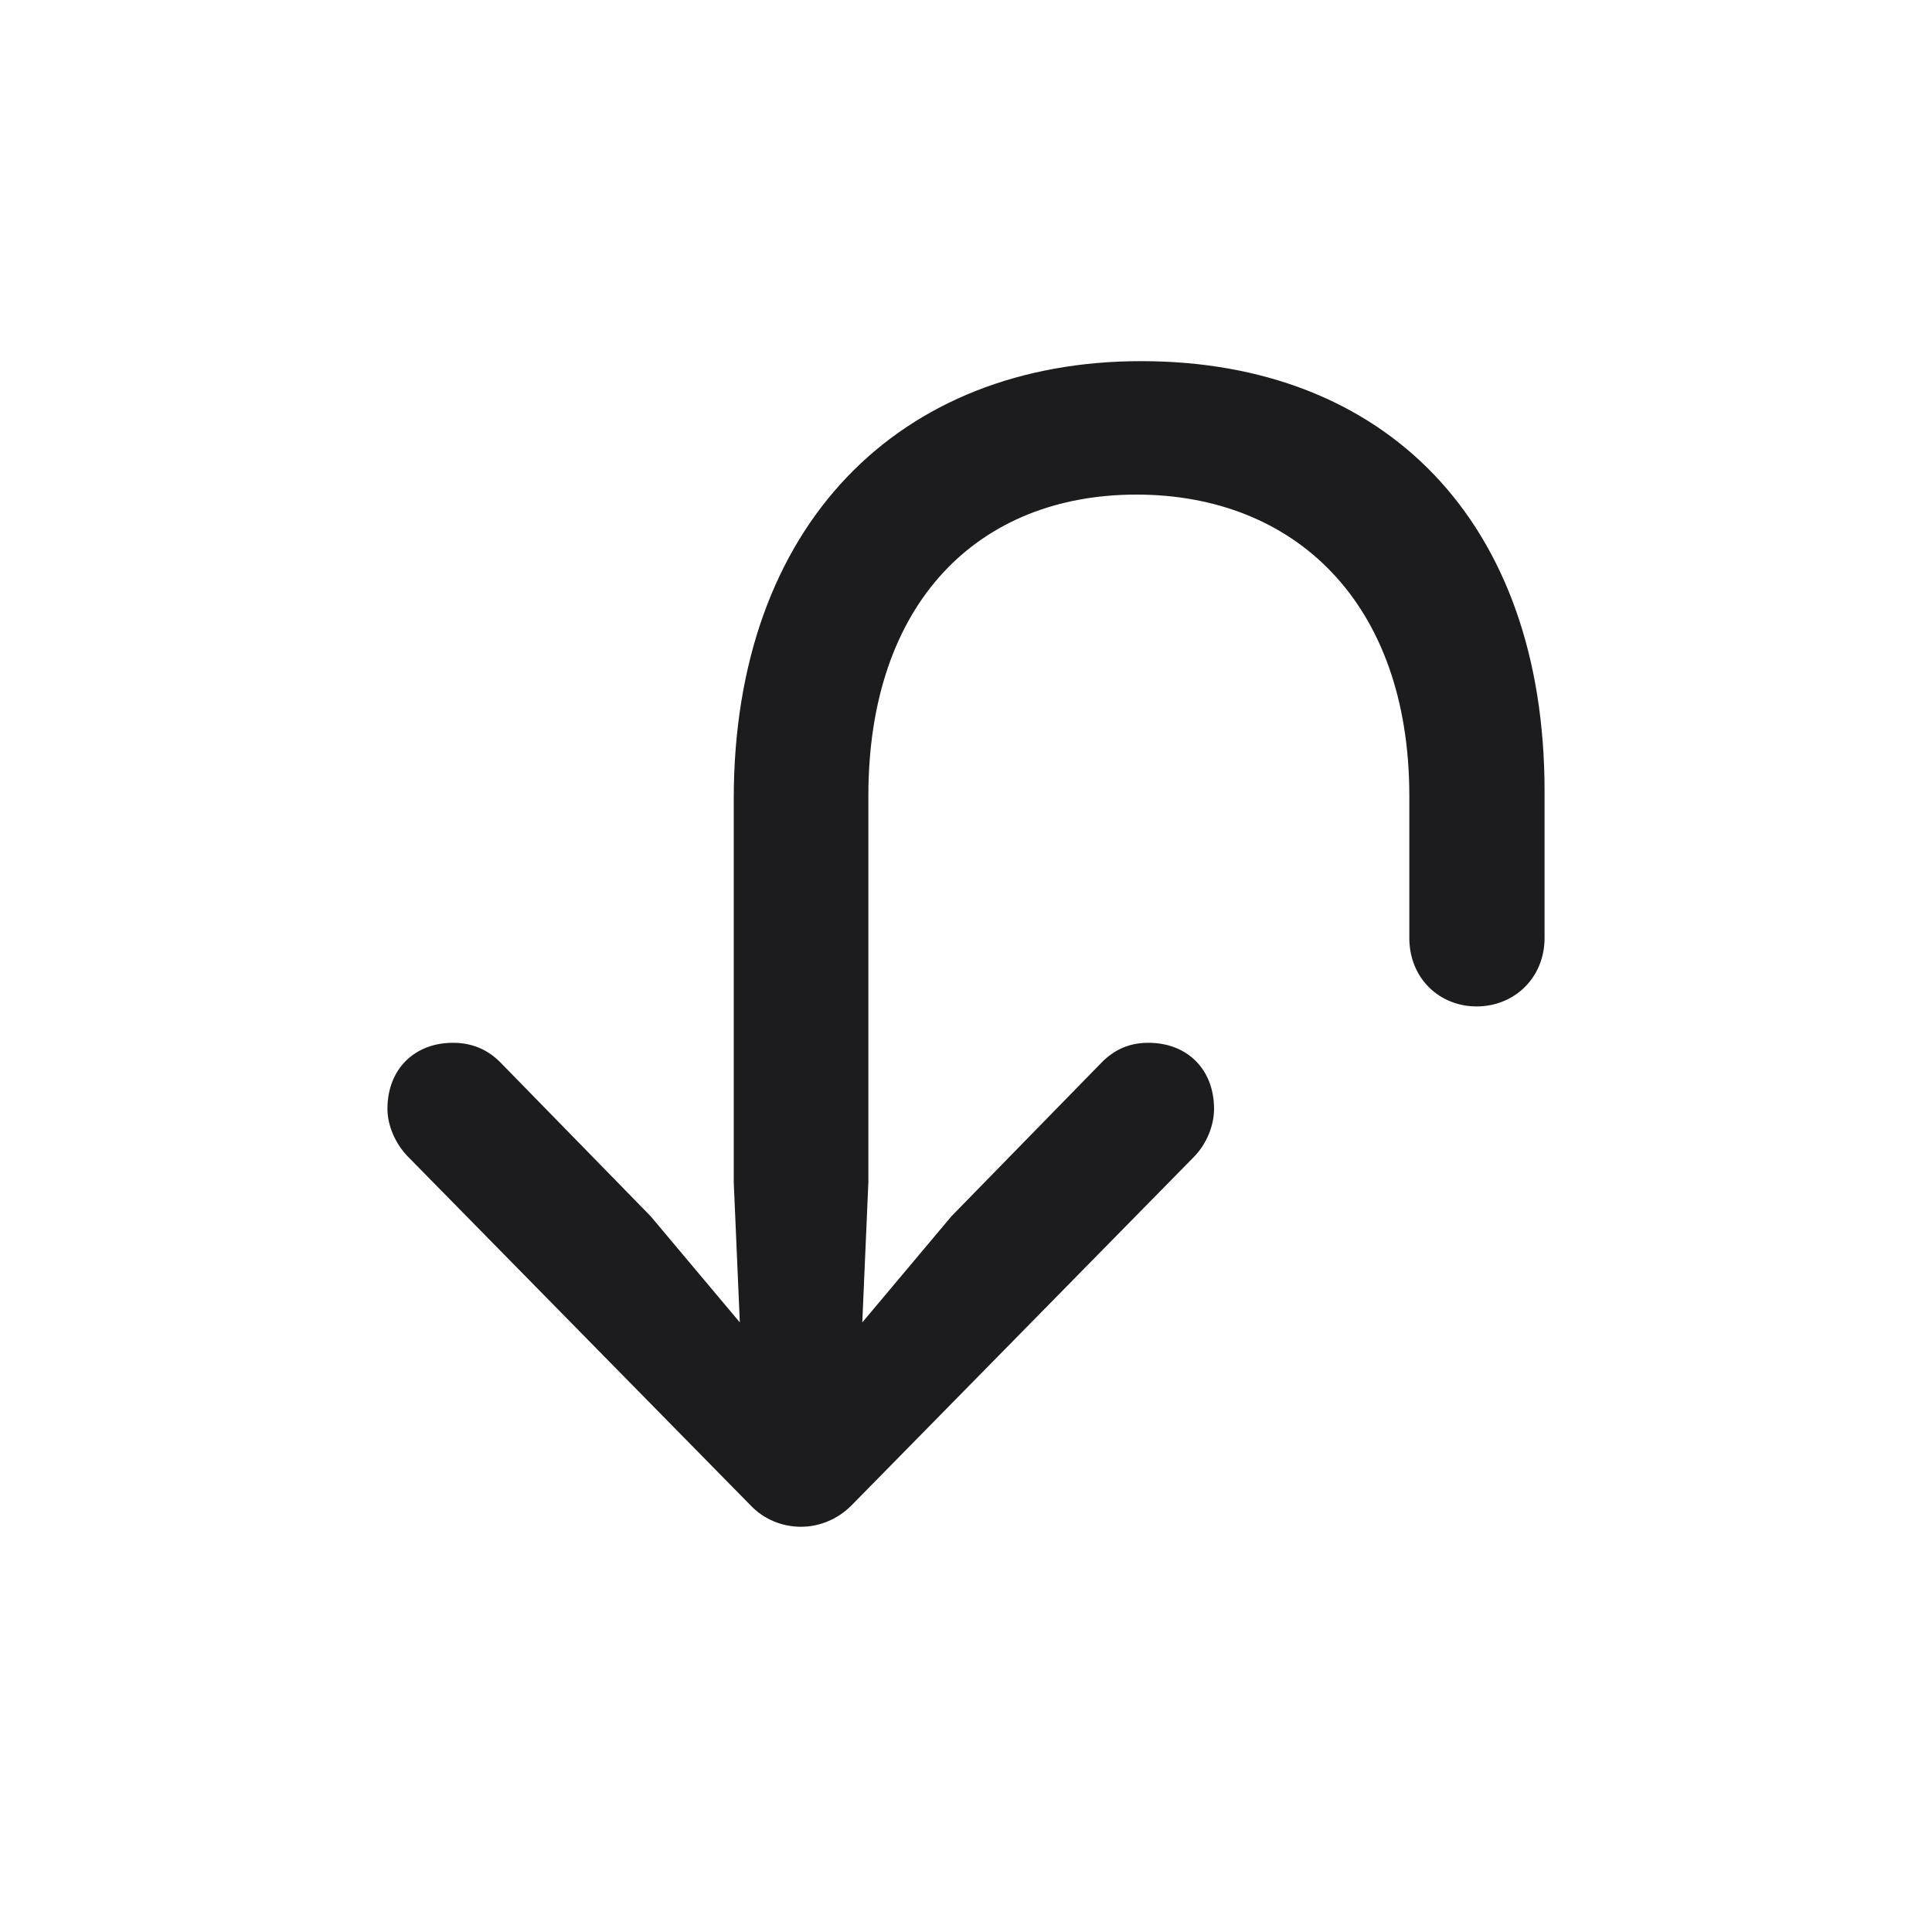 <svg width="28" height="28" viewBox="0 0 28 28" fill="none" xmlns="http://www.w3.org/2000/svg">
<path d="M16.54 5.234C13.042 5.234 10.634 7.599 10.634 11.58V17.135L10.722 19.165L9.43 17.627L7.25 15.395C7.074 15.219 6.854 15.113 6.564 15.113C6.011 15.113 5.615 15.491 5.615 16.071C5.615 16.309 5.729 16.581 5.923 16.774L10.88 21.819C11.073 22.021 11.337 22.127 11.609 22.127C11.873 22.127 12.137 22.021 12.339 21.819L17.296 16.774C17.489 16.581 17.595 16.309 17.595 16.071C17.595 15.491 17.199 15.113 16.645 15.113C16.355 15.113 16.145 15.219 15.969 15.395L13.789 17.627L12.497 19.165L12.585 17.135V11.536C12.585 8.724 14.185 7.168 16.47 7.168C18.755 7.168 20.425 8.724 20.425 11.536V13.593C20.425 14.182 20.864 14.586 21.4 14.586C21.945 14.586 22.385 14.173 22.385 13.593V11.466C22.385 7.546 20.064 5.234 16.54 5.234Z" fill="#1C1C1E"/>
</svg>
